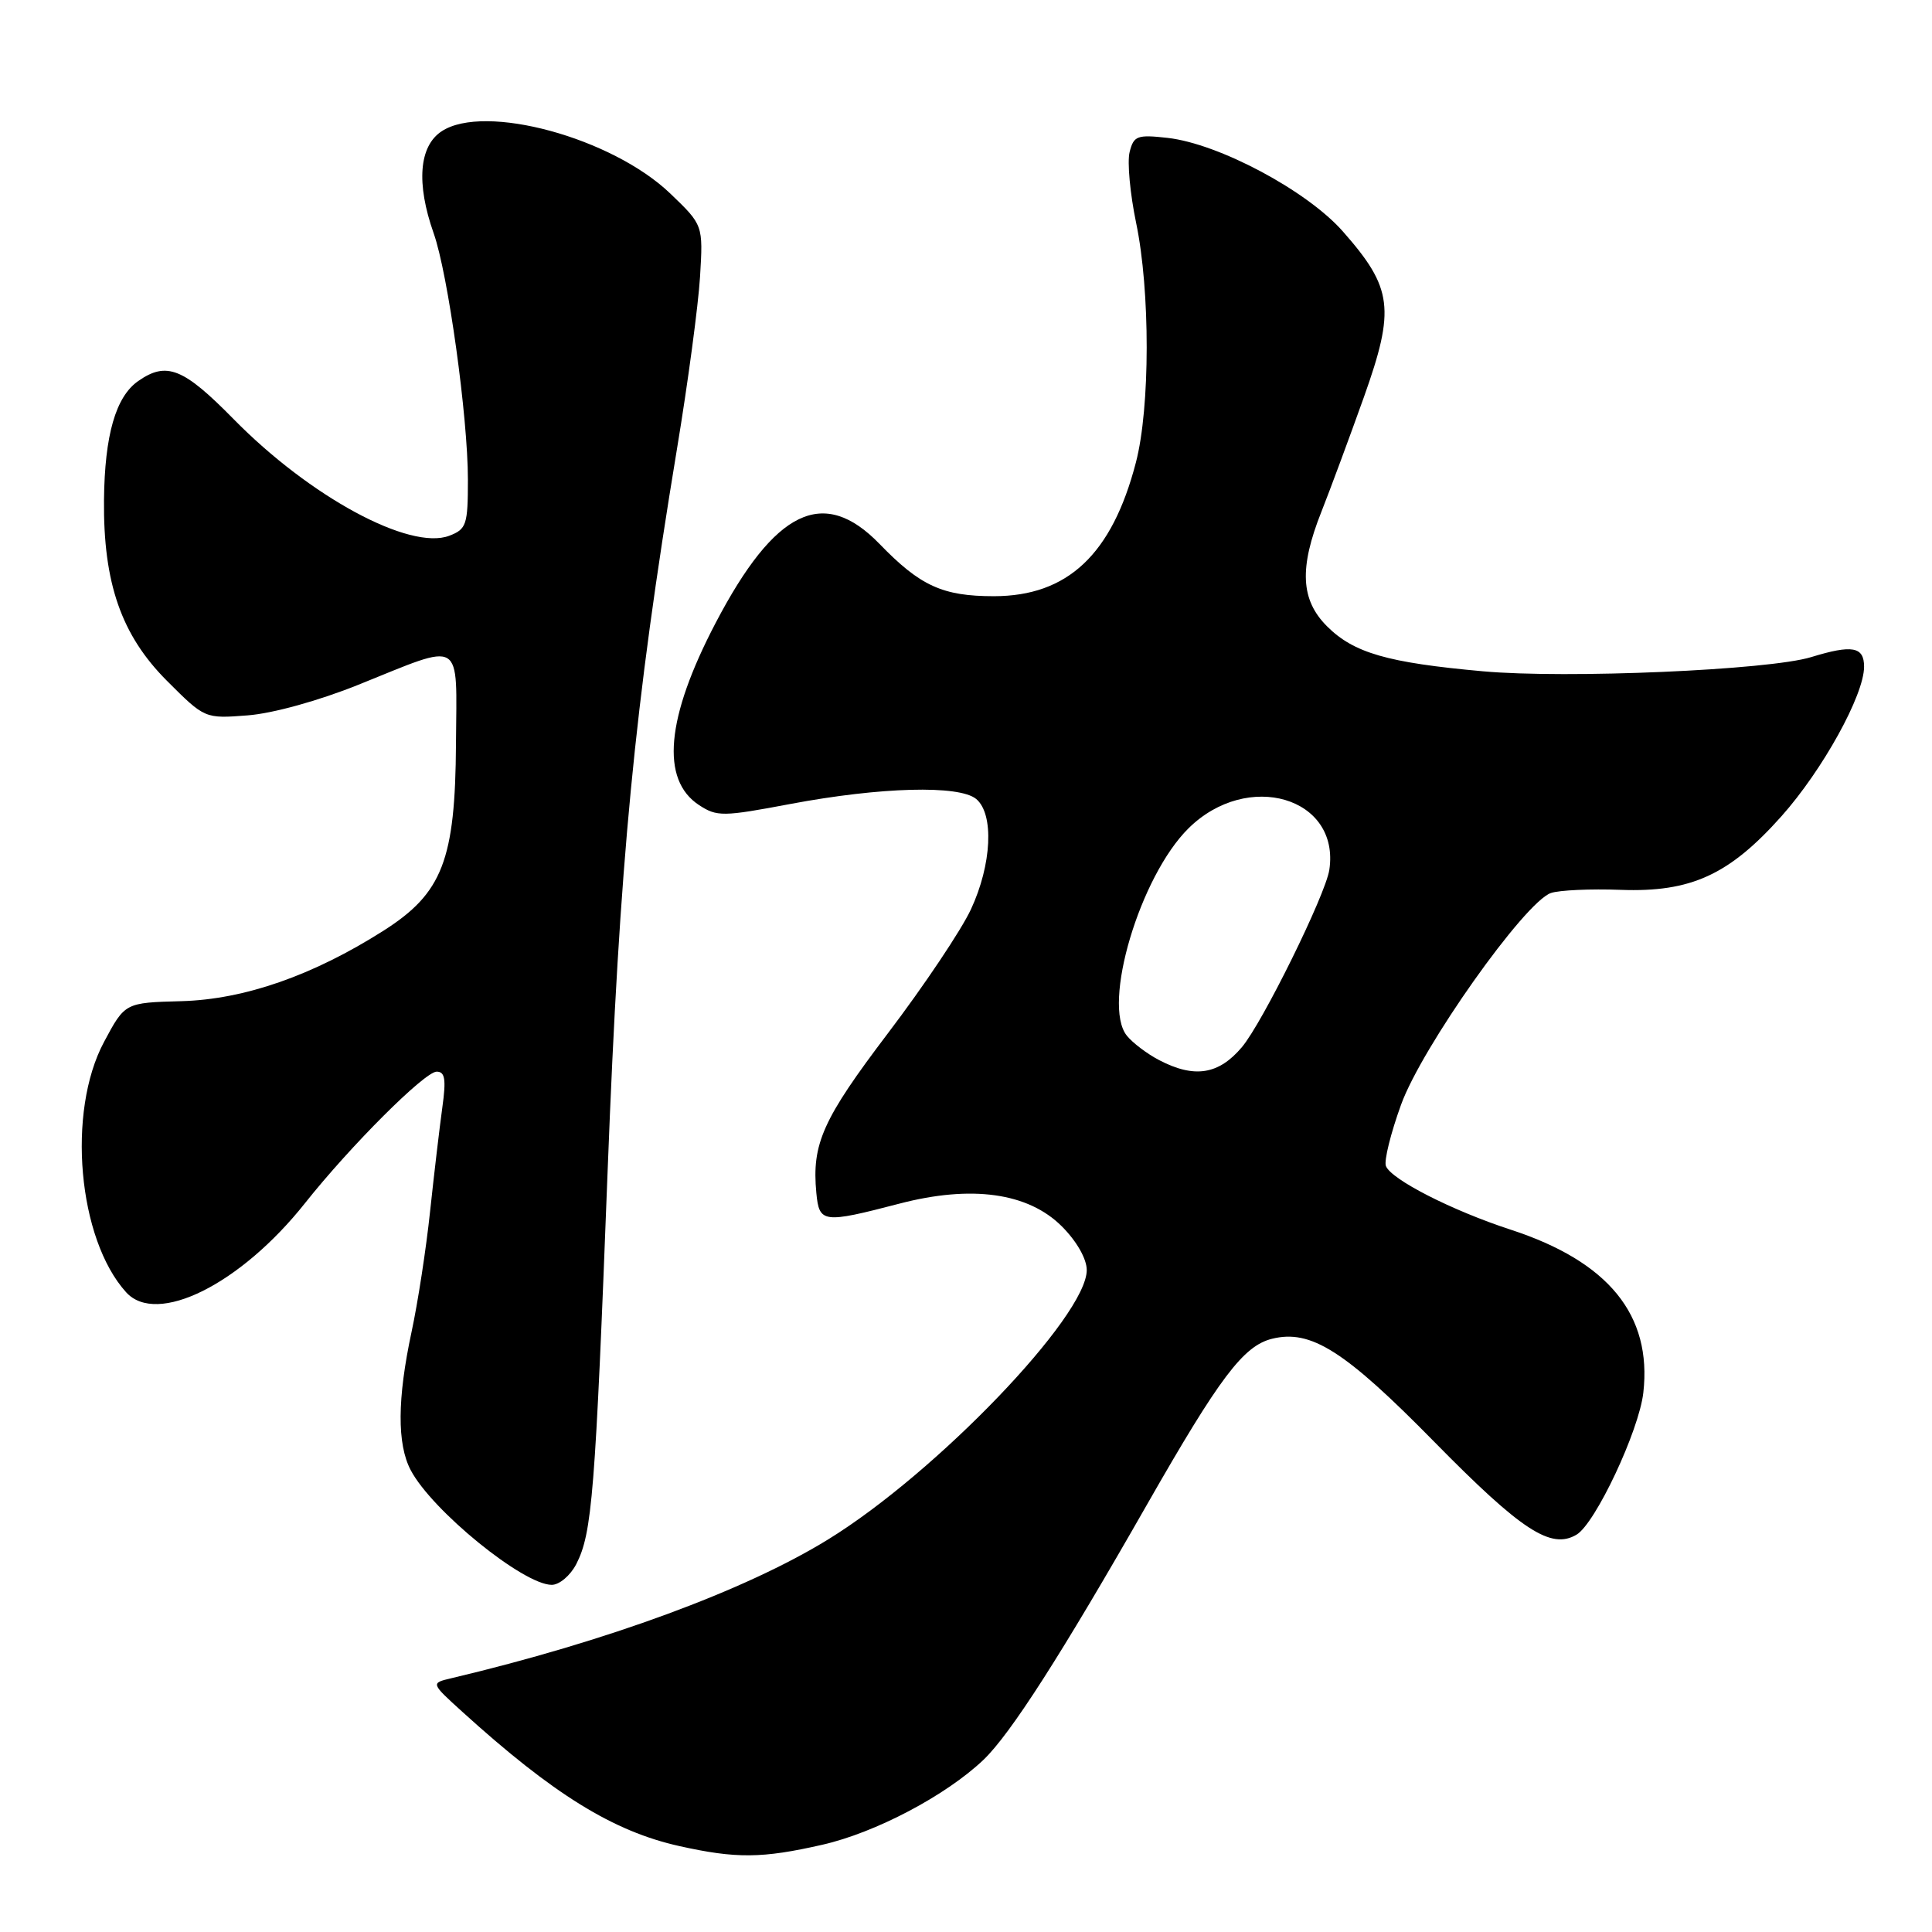 <?xml version="1.0" encoding="UTF-8" standalone="no"?>
<!DOCTYPE svg PUBLIC "-//W3C//DTD SVG 1.1//EN" "http://www.w3.org/Graphics/SVG/1.1/DTD/svg11.dtd" >
<svg xmlns="http://www.w3.org/2000/svg" xmlns:xlink="http://www.w3.org/1999/xlink" version="1.1" viewBox="0 0 256 256">
 <g >
 <path fill="currentColor"
d=" M 108.96 244.44 C 116.01 242.84 125.35 237.91 130.31 233.19 C 133.89 229.77 140.63 219.26 152.02 199.30 C 161.61 182.51 164.75 178.35 168.53 177.40 C 173.69 176.11 178.17 178.95 190.09 191.09 C 201.62 202.82 205.52 205.36 208.90 203.35 C 211.40 201.87 217.18 189.58 217.75 184.53 C 218.91 174.25 213.15 167.17 200.18 162.94 C 192.37 160.39 184.32 156.28 183.64 154.50 C 183.37 153.81 184.28 150.15 185.65 146.37 C 188.39 138.79 202.02 119.53 205.50 118.33 C 206.60 117.95 210.76 117.76 214.75 117.91 C 224.05 118.25 229.12 115.93 236.05 108.16 C 241.51 102.03 247.00 92.10 247.00 88.34 C 247.00 85.68 245.43 85.40 239.99 87.07 C 234.40 88.79 207.55 89.95 196.50 88.95 C 183.83 87.81 179.37 86.52 175.83 82.98 C 172.34 79.49 172.13 75.26 175.10 67.79 C 176.25 64.88 178.78 58.06 180.72 52.63 C 184.89 40.92 184.55 38.17 177.94 30.67 C 173.19 25.27 161.51 19.04 154.71 18.27 C 150.68 17.82 150.22 17.99 149.68 20.15 C 149.35 21.46 149.74 25.68 150.54 29.52 C 152.42 38.52 152.41 54.01 150.51 61.29 C 147.34 73.47 141.47 78.99 131.70 79.00 C 124.90 79.00 121.93 77.64 116.55 72.08 C 109.12 64.41 102.69 67.51 94.82 82.55 C 88.25 95.11 87.50 103.32 92.63 106.68 C 95.00 108.23 95.79 108.22 104.73 106.53 C 116.70 104.28 127.09 104.00 129.35 105.87 C 131.74 107.86 131.42 114.56 128.65 120.50 C 127.37 123.25 122.43 130.62 117.68 136.88 C 109.01 148.31 107.55 151.55 108.17 158.07 C 108.55 162.06 109.03 162.13 119.17 159.49 C 128.75 156.99 136.24 158.04 140.70 162.50 C 142.67 164.47 144.00 166.81 144.00 168.29 C 144.00 174.40 124.06 195.17 109.72 203.99 C 98.76 210.74 80.46 217.48 59.78 222.38 C 57.07 223.02 57.07 223.02 61.28 226.84 C 73.32 237.76 81.25 242.66 90.00 244.61 C 97.54 246.29 100.98 246.26 108.96 244.44 Z  M 76.36 207.25 C 78.46 203.14 78.87 198.07 80.52 155.00 C 82.10 114.08 84.05 93.72 89.70 59.50 C 91.16 50.70 92.53 40.42 92.76 36.66 C 93.17 29.82 93.17 29.82 88.80 25.63 C 81.09 18.25 64.23 13.65 58.53 17.39 C 55.52 19.36 55.13 24.29 57.46 30.90 C 59.37 36.29 62.00 55.26 62.00 63.56 C 62.00 69.54 61.81 70.12 59.53 70.99 C 54.29 72.98 41.07 65.83 30.97 55.55 C 24.29 48.75 22.07 47.86 18.30 50.50 C 15.33 52.58 13.87 57.67 13.78 66.23 C 13.67 77.26 16.08 84.17 22.13 90.22 C 27.14 95.23 27.14 95.23 32.82 94.79 C 36.13 94.54 42.26 92.84 47.50 90.73 C 61.56 85.07 60.51 84.44 60.42 98.50 C 60.33 113.98 58.63 118.35 50.82 123.32 C 41.47 129.26 32.39 132.43 24.03 132.66 C 16.56 132.86 16.56 132.86 13.78 138.07 C 8.83 147.33 10.32 164.17 16.71 171.23 C 20.77 175.72 31.86 170.20 40.41 159.43 C 46.44 151.83 56.28 142.00 57.86 142.00 C 58.97 142.00 59.13 143.01 58.61 146.75 C 58.25 149.36 57.52 155.55 56.99 160.50 C 56.47 165.45 55.36 172.65 54.53 176.50 C 52.64 185.33 52.60 191.35 54.42 194.80 C 57.23 200.15 69.34 210.00 73.11 210.00 C 74.12 210.00 75.58 208.76 76.36 207.25 Z  M 153.59 140.47 C 152.00 139.64 150.07 138.18 149.31 137.23 C 145.99 133.08 151.04 116.12 157.49 109.75 C 165.32 102.02 177.60 105.65 176.14 115.27 C 175.63 118.59 167.30 135.50 164.56 138.75 C 161.48 142.40 158.27 142.91 153.59 140.47 Z "/>
</g>
</svg>